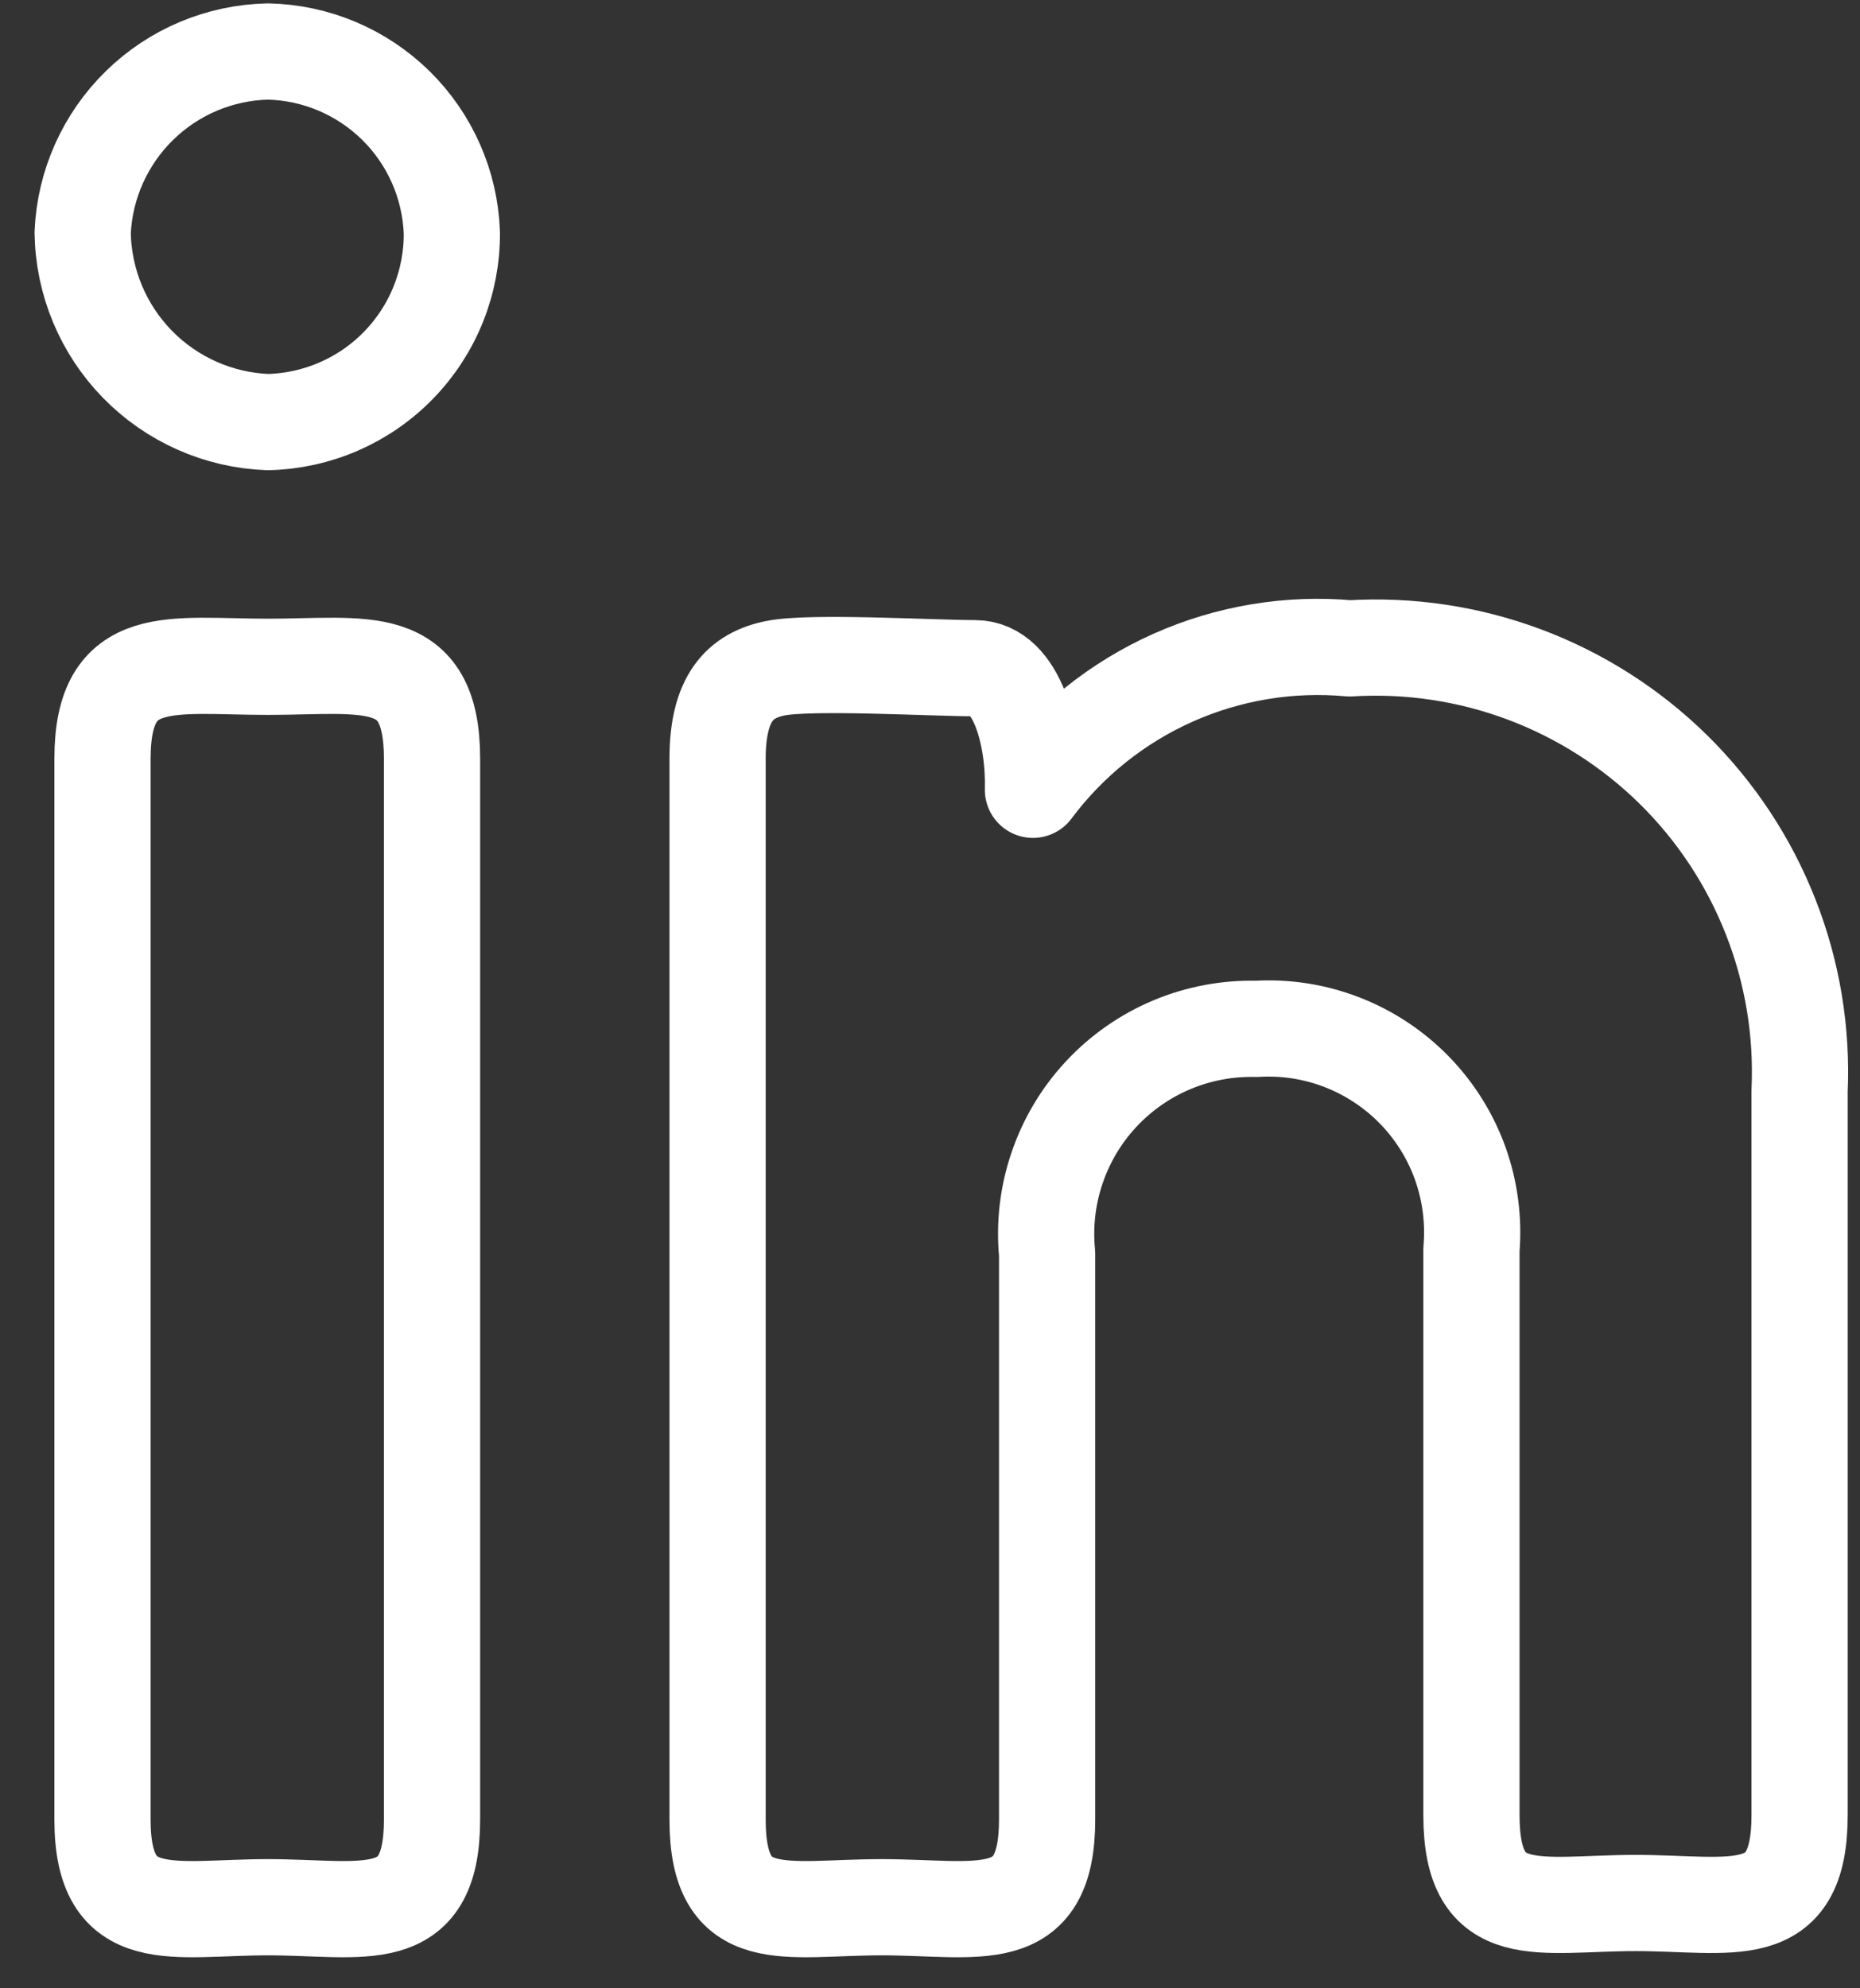 <svg width="29" height="31" viewBox="0 0 29 31" fill="none" xmlns="http://www.w3.org/2000/svg">
<rect x="0" y="0" width="29" height="31" fill="#333333" stroke="none"/>
<path d="M7.045 3.626C7.051 4.396 6.754 5.138 6.217 5.691C5.681 6.244 4.948 6.563 4.178 6.581C3.409 6.553 2.681 6.23 2.143 5.68C1.606 5.13 1.3 4.395 1.289 3.626C1.322 2.876 1.64 2.168 2.176 1.644C2.712 1.119 3.428 0.819 4.178 0.803C4.926 0.819 5.639 1.121 6.172 1.645C6.705 2.17 7.017 2.878 7.045 3.626ZM1.598 11.829C1.598 10.131 2.678 10.396 4.178 10.396C5.678 10.396 6.736 10.131 6.736 11.829V28.369C6.736 30.089 5.656 29.736 4.178 29.736C2.7 29.736 1.598 30.089 1.598 28.369V11.829Z" stroke="white" stroke-width="1.5" stroke-linecap="round" stroke-linejoin="round"/>
<path d="M11.188 11.829C11.188 10.881 11.54 10.528 12.092 10.418C12.643 10.307 14.54 10.418 15.201 10.418C15.863 10.418 16.127 11.498 16.105 12.314C16.671 11.555 17.423 10.953 18.288 10.567C19.152 10.181 20.102 10.023 21.045 10.109C21.971 10.052 22.899 10.191 23.768 10.516C24.637 10.842 25.428 11.346 26.09 11.997C26.751 12.648 27.268 13.431 27.607 14.295C27.947 15.159 28.1 16.084 28.058 17.011V28.303C28.058 30.023 27 29.67 25.5 29.67C24 29.67 22.942 30.023 22.942 28.303V19.481C22.98 19.027 22.921 18.57 22.768 18.141C22.614 17.712 22.37 17.321 22.052 16.995C21.734 16.669 21.35 16.415 20.925 16.25C20.5 16.085 20.045 16.014 19.59 16.041C19.137 16.03 18.687 16.114 18.269 16.29C17.852 16.465 17.477 16.727 17.168 17.059C16.859 17.39 16.625 17.784 16.48 18.213C16.334 18.642 16.282 19.097 16.326 19.547V28.369C16.326 30.089 15.245 29.736 13.746 29.736C12.246 29.736 11.188 30.089 11.188 28.369V11.829Z" stroke="white" stroke-width="1.5" stroke-linecap="round" stroke-linejoin="round"/>
</svg>
